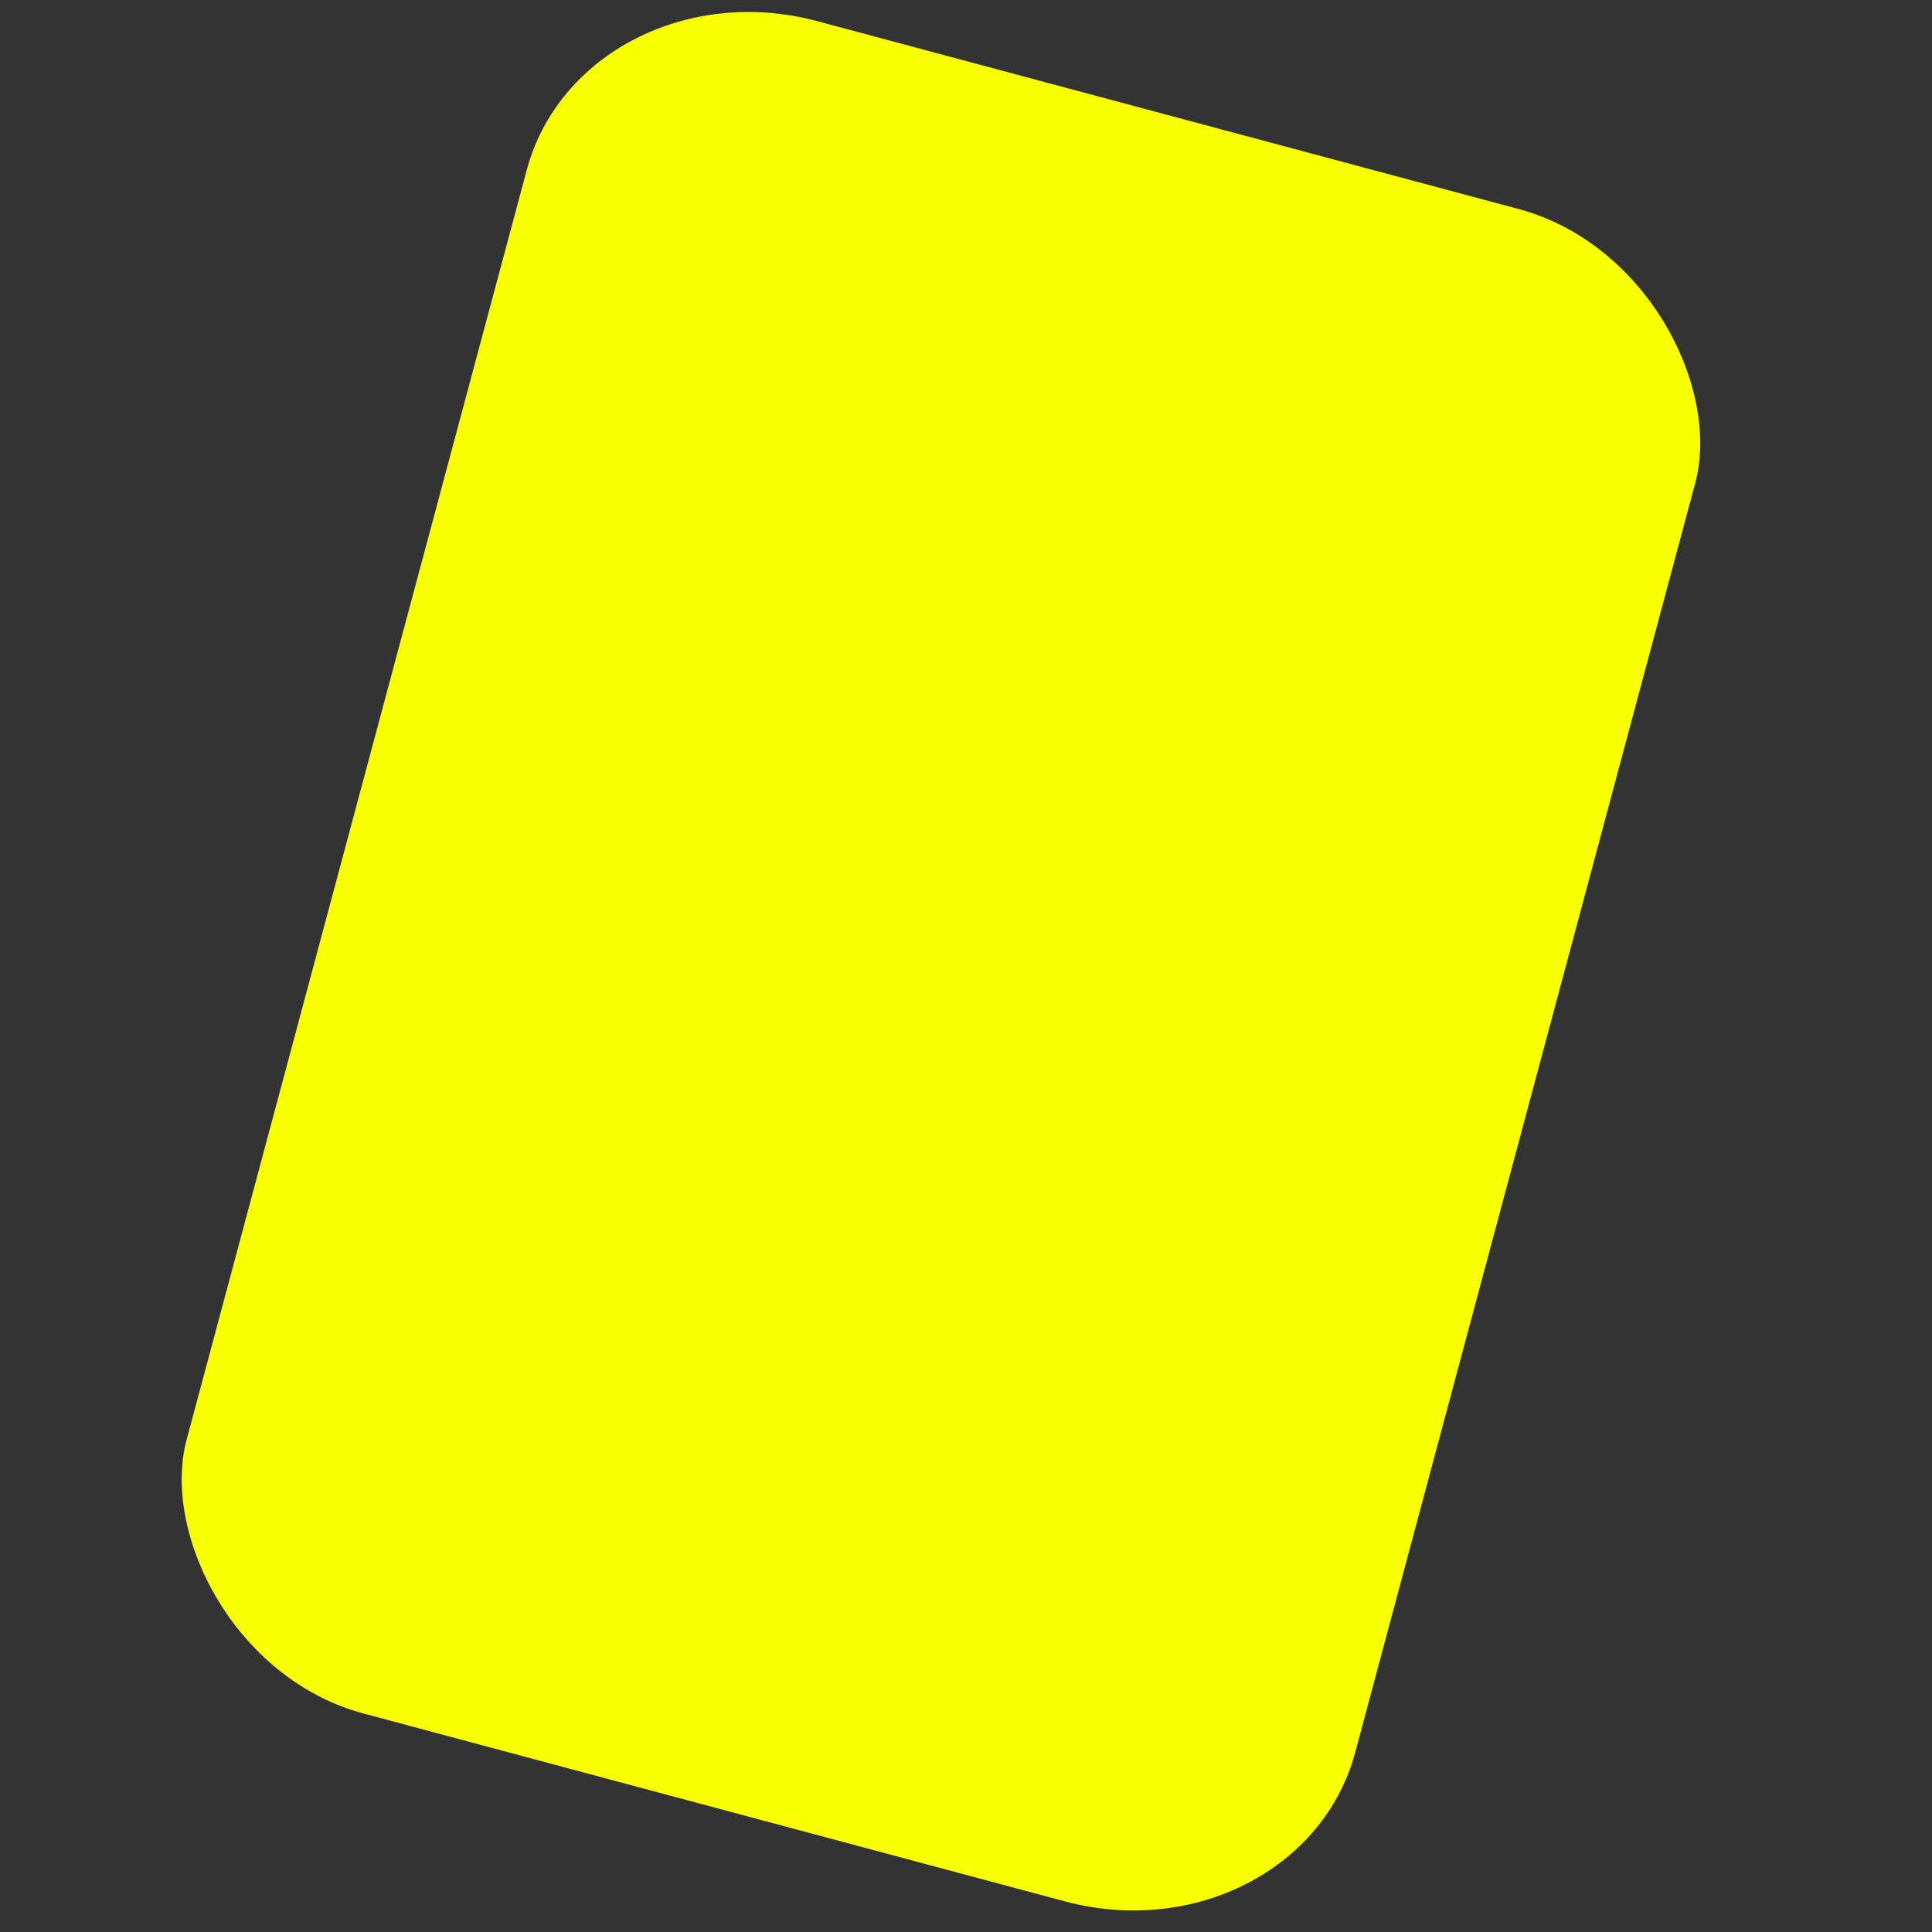 <svg id="eyDV5084sRH1" xmlns="http://www.w3.org/2000/svg" xmlns:xlink="http://www.w3.org/1999/xlink" viewBox="0 0 300 300" shape-rendering="geometricPrecision" text-rendering="geometricPrecision"><rect x="0" y="0" width="300" height="300" fill="#333333" stroke="none"/><rect width="50" height="80" rx="10" ry="10" transform="matrix(3.629 0.972-.88 3.285 90.589-6.439)" fill="#f8ff00" stroke-width="0"/></svg>
